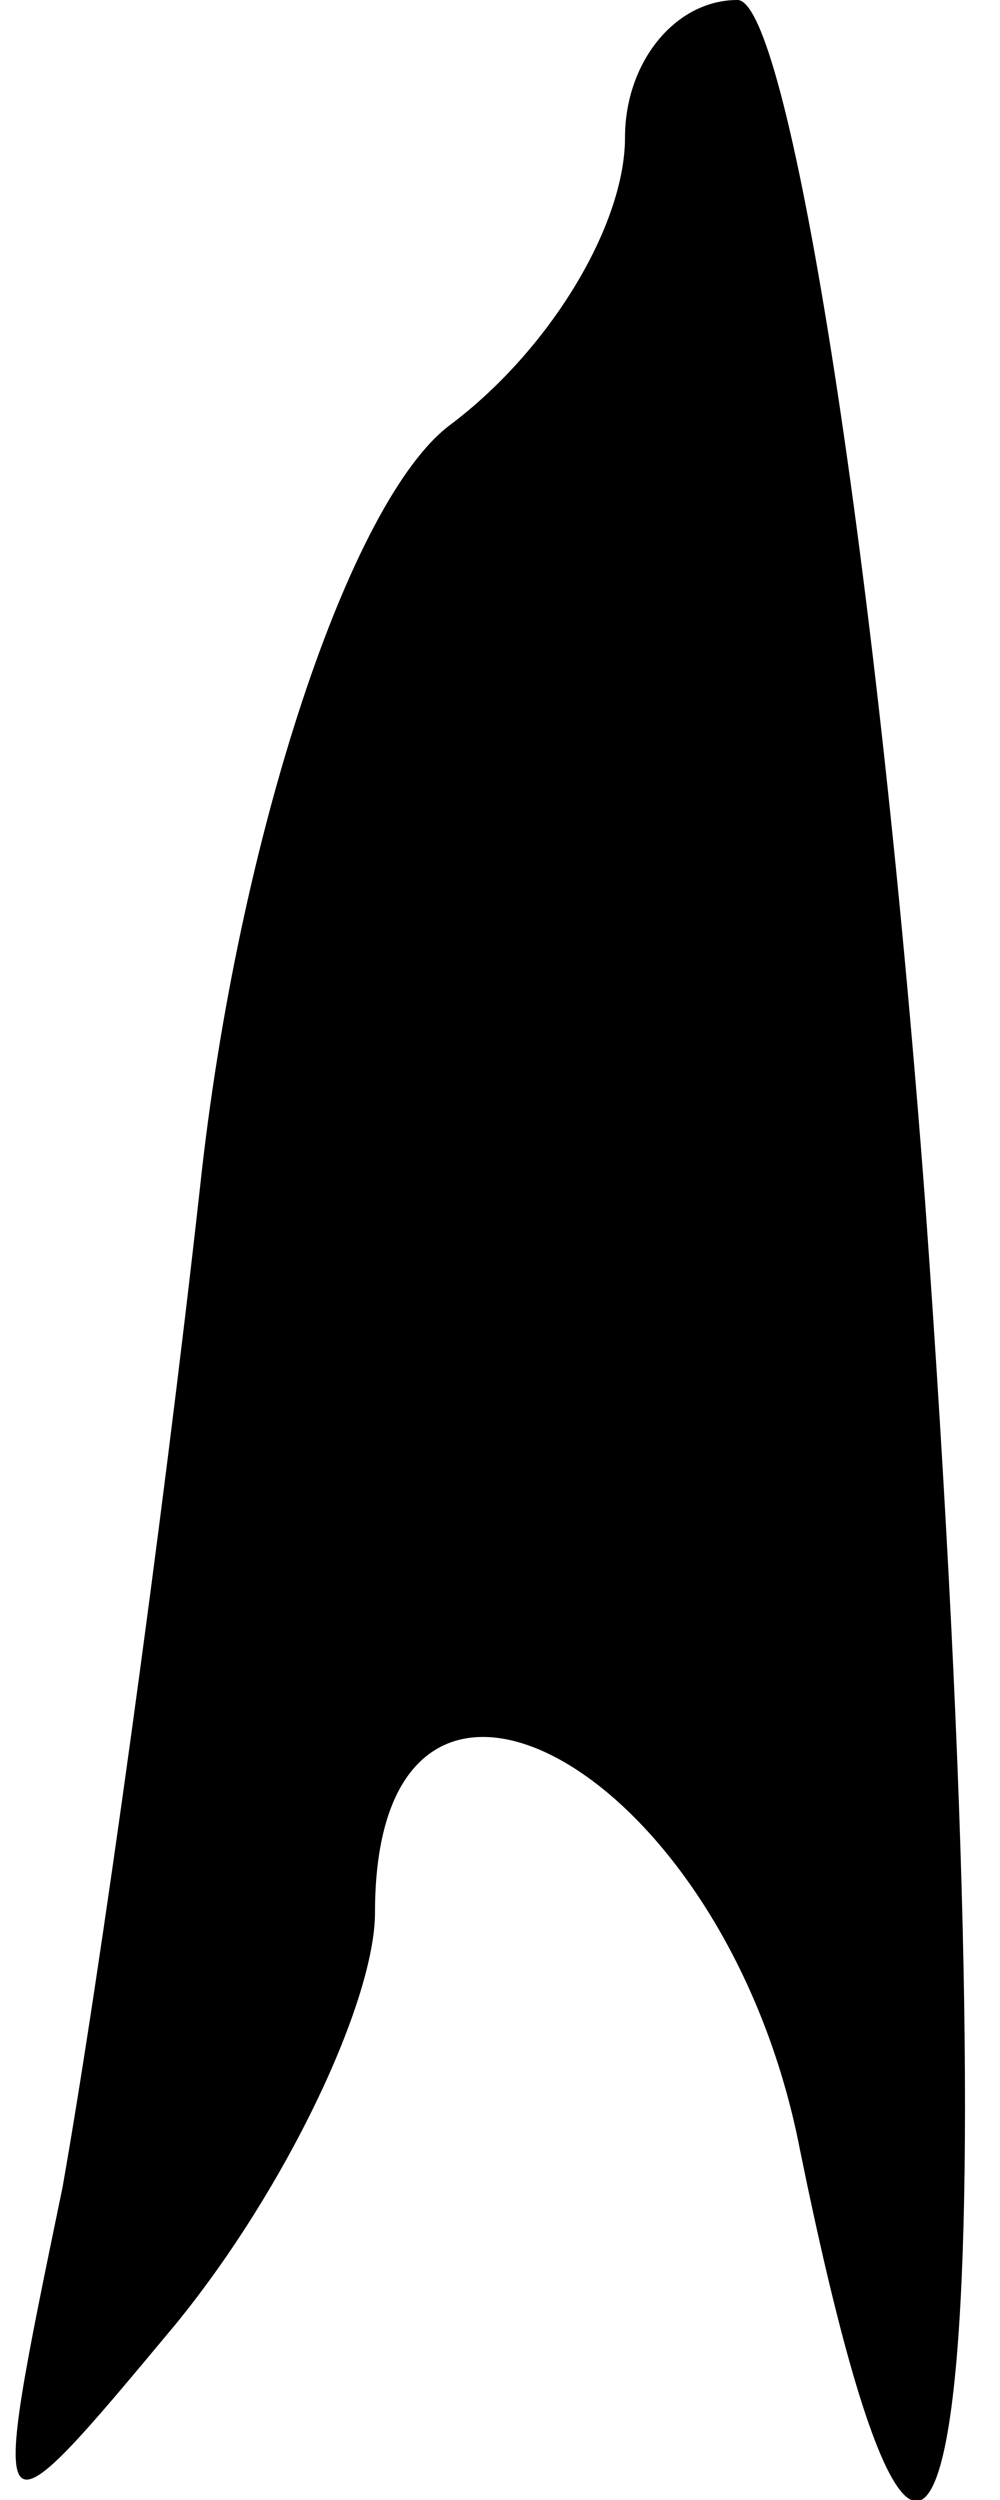 <?xml version="1.0" standalone="no"?>
<!DOCTYPE svg PUBLIC "-//W3C//DTD SVG 20010904//EN"
 "http://www.w3.org/TR/2001/REC-SVG-20010904/DTD/svg10.dtd">
<svg version="1.0" xmlns="http://www.w3.org/2000/svg"
 width="8pt" height="20pt" viewBox="0 0 8 20"
 preserveAspectRatio="xMidYMid meet">
<g transform="translate(0,20) scale(0.1,-0.1)"
fill="#000000" stroke="none">
<path fill="#000000" stroke="none" d="M50 189 c0 -7 -6 -17 -14 -23 -8 -6
-17 -33 -20 -61 -3 -27 -8 -63 -11 -80 -6 -29 -6 -29 9 -11 9 11 16 26 16 33
0 27 28 12 34 -19 12 -59 17 -21 10 76 -4 53 -11 96 -15 96 -5 0 -9 -5 -9 -11z"/>
</g>
</svg>
